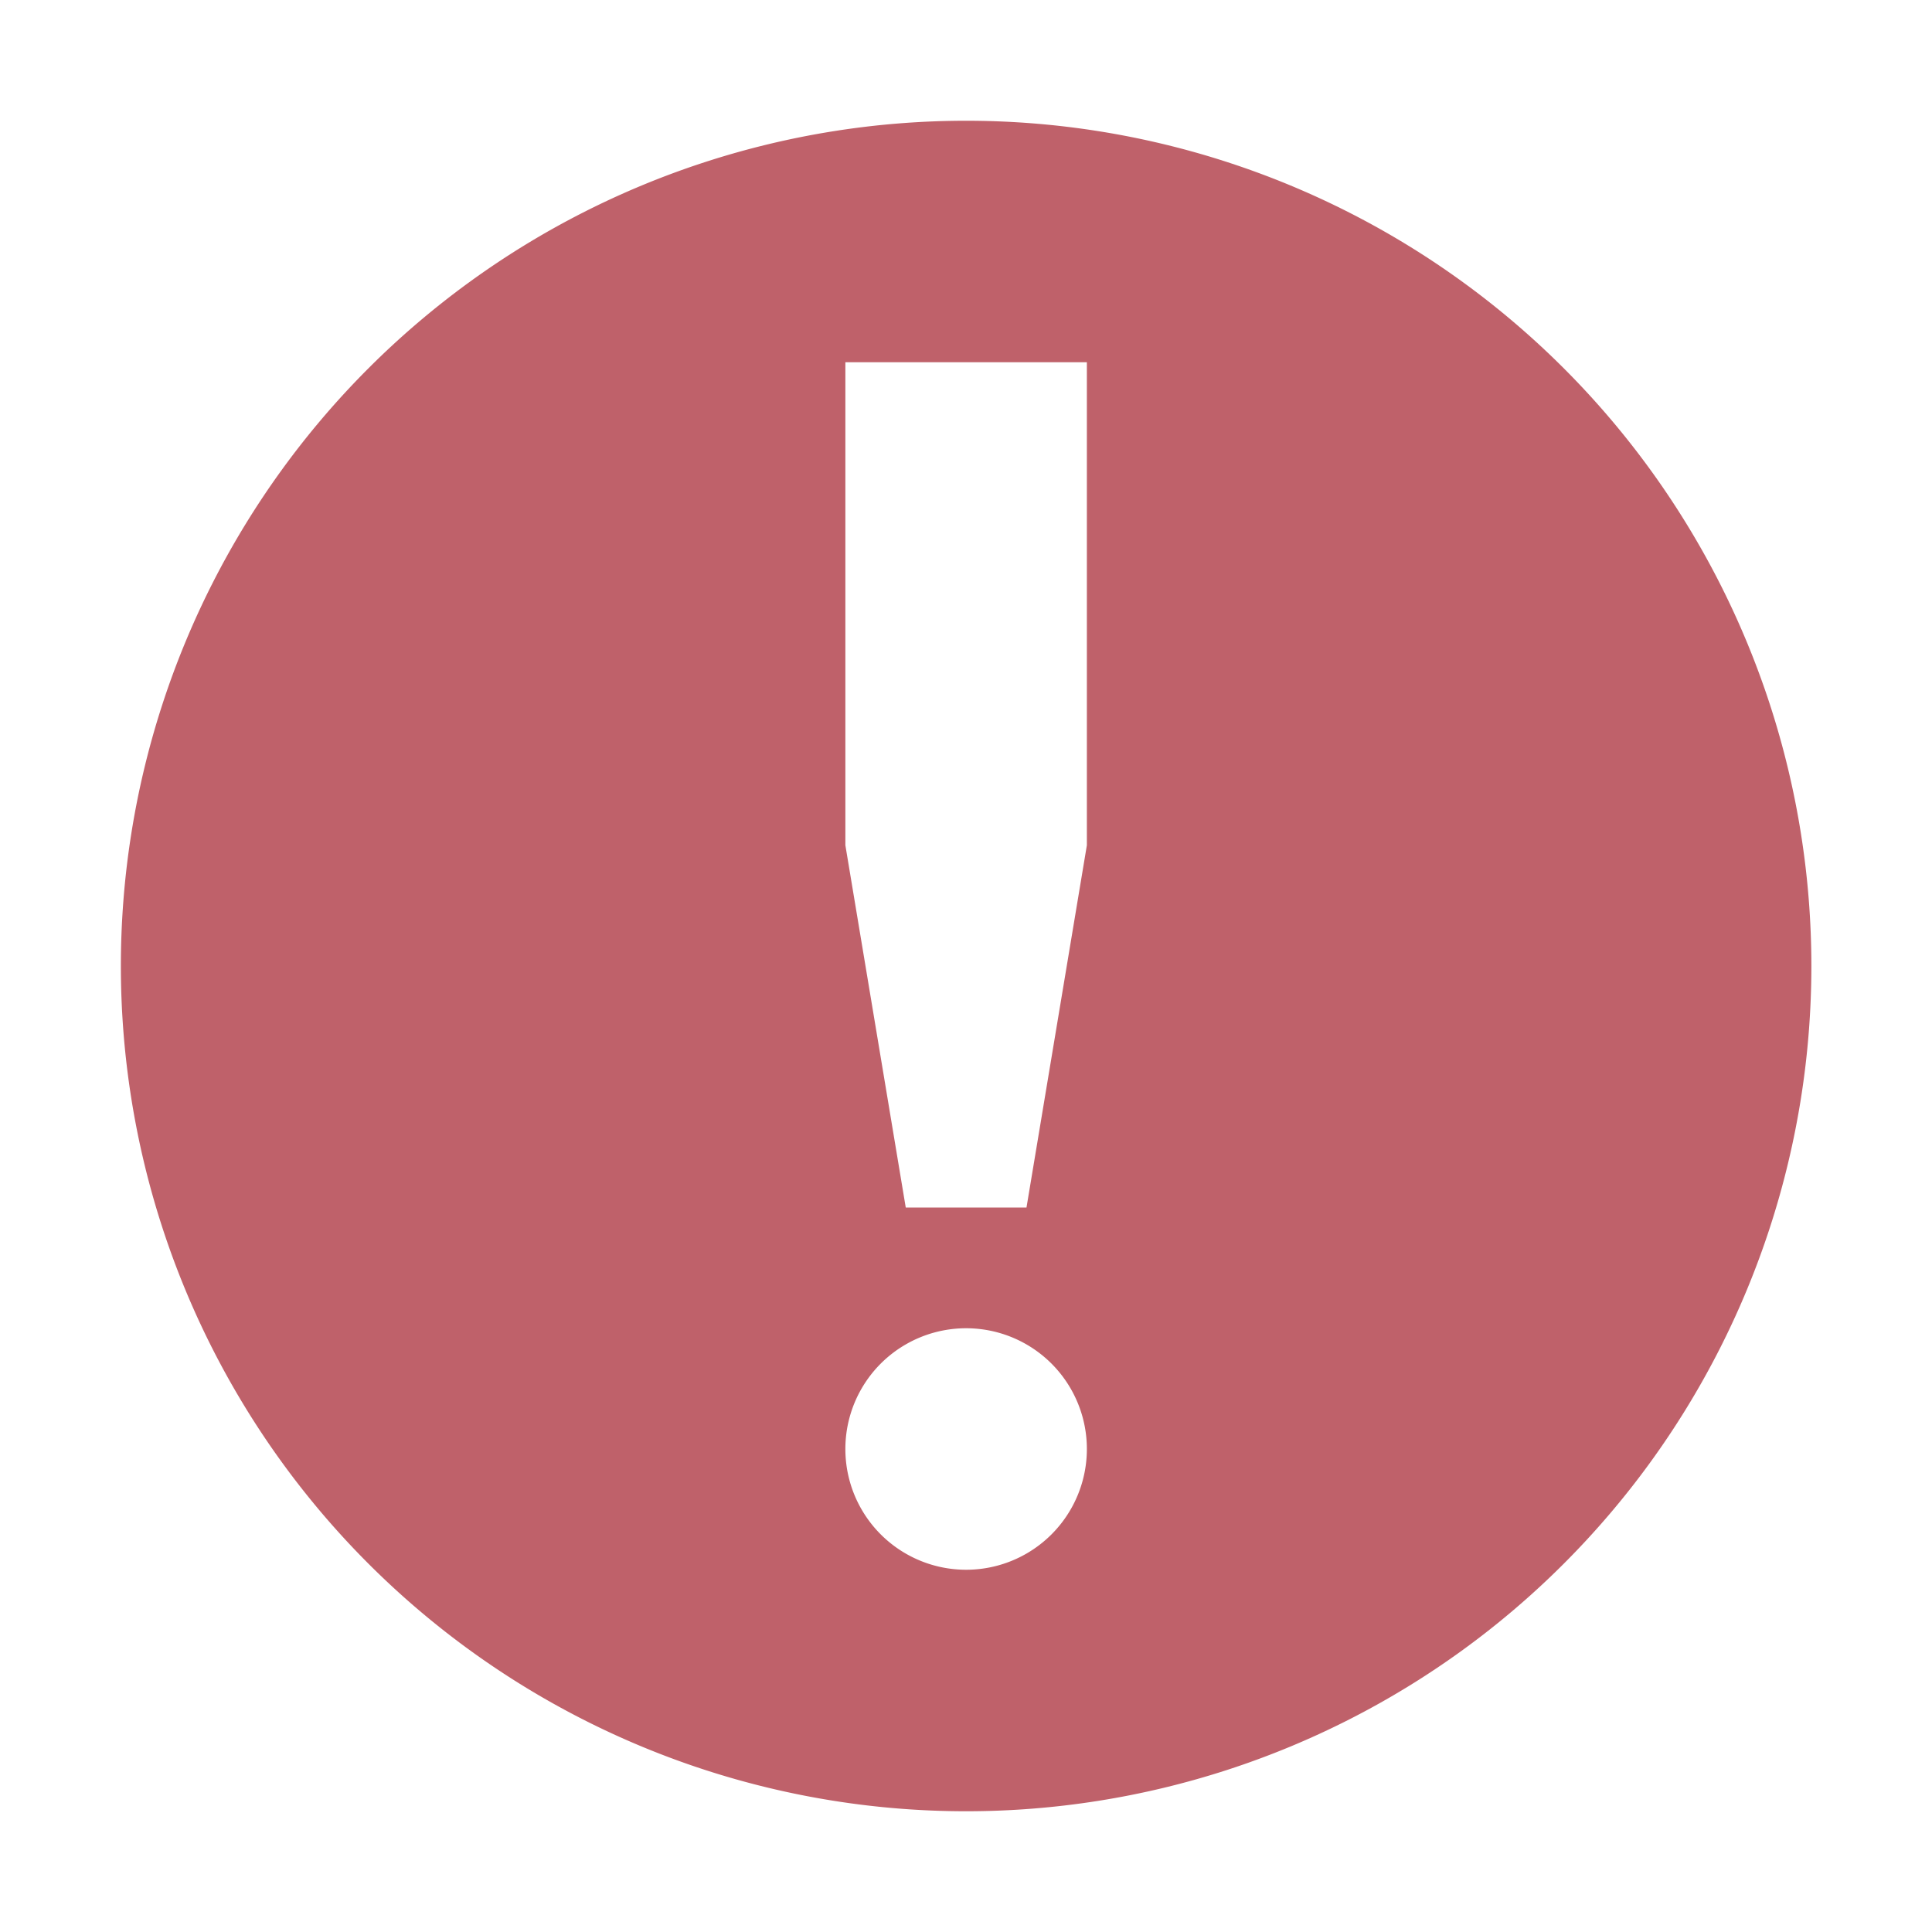 <svg version="1.1" viewBox="0 0 16 16" xmlns="http://www.w3.org/2000/svg">
 <path class="error" d="m8.001 1a7 7 0 1 0 0 14 7 7 0 0 0 0-14zm-1 2h2v4l-0.5 3h-1l-0.5-3zm1 8a1 1 0 0 1 0 2 1 1 0 0 1 0-2z" color="#000000" fill="#bf616a"/>
</svg>
